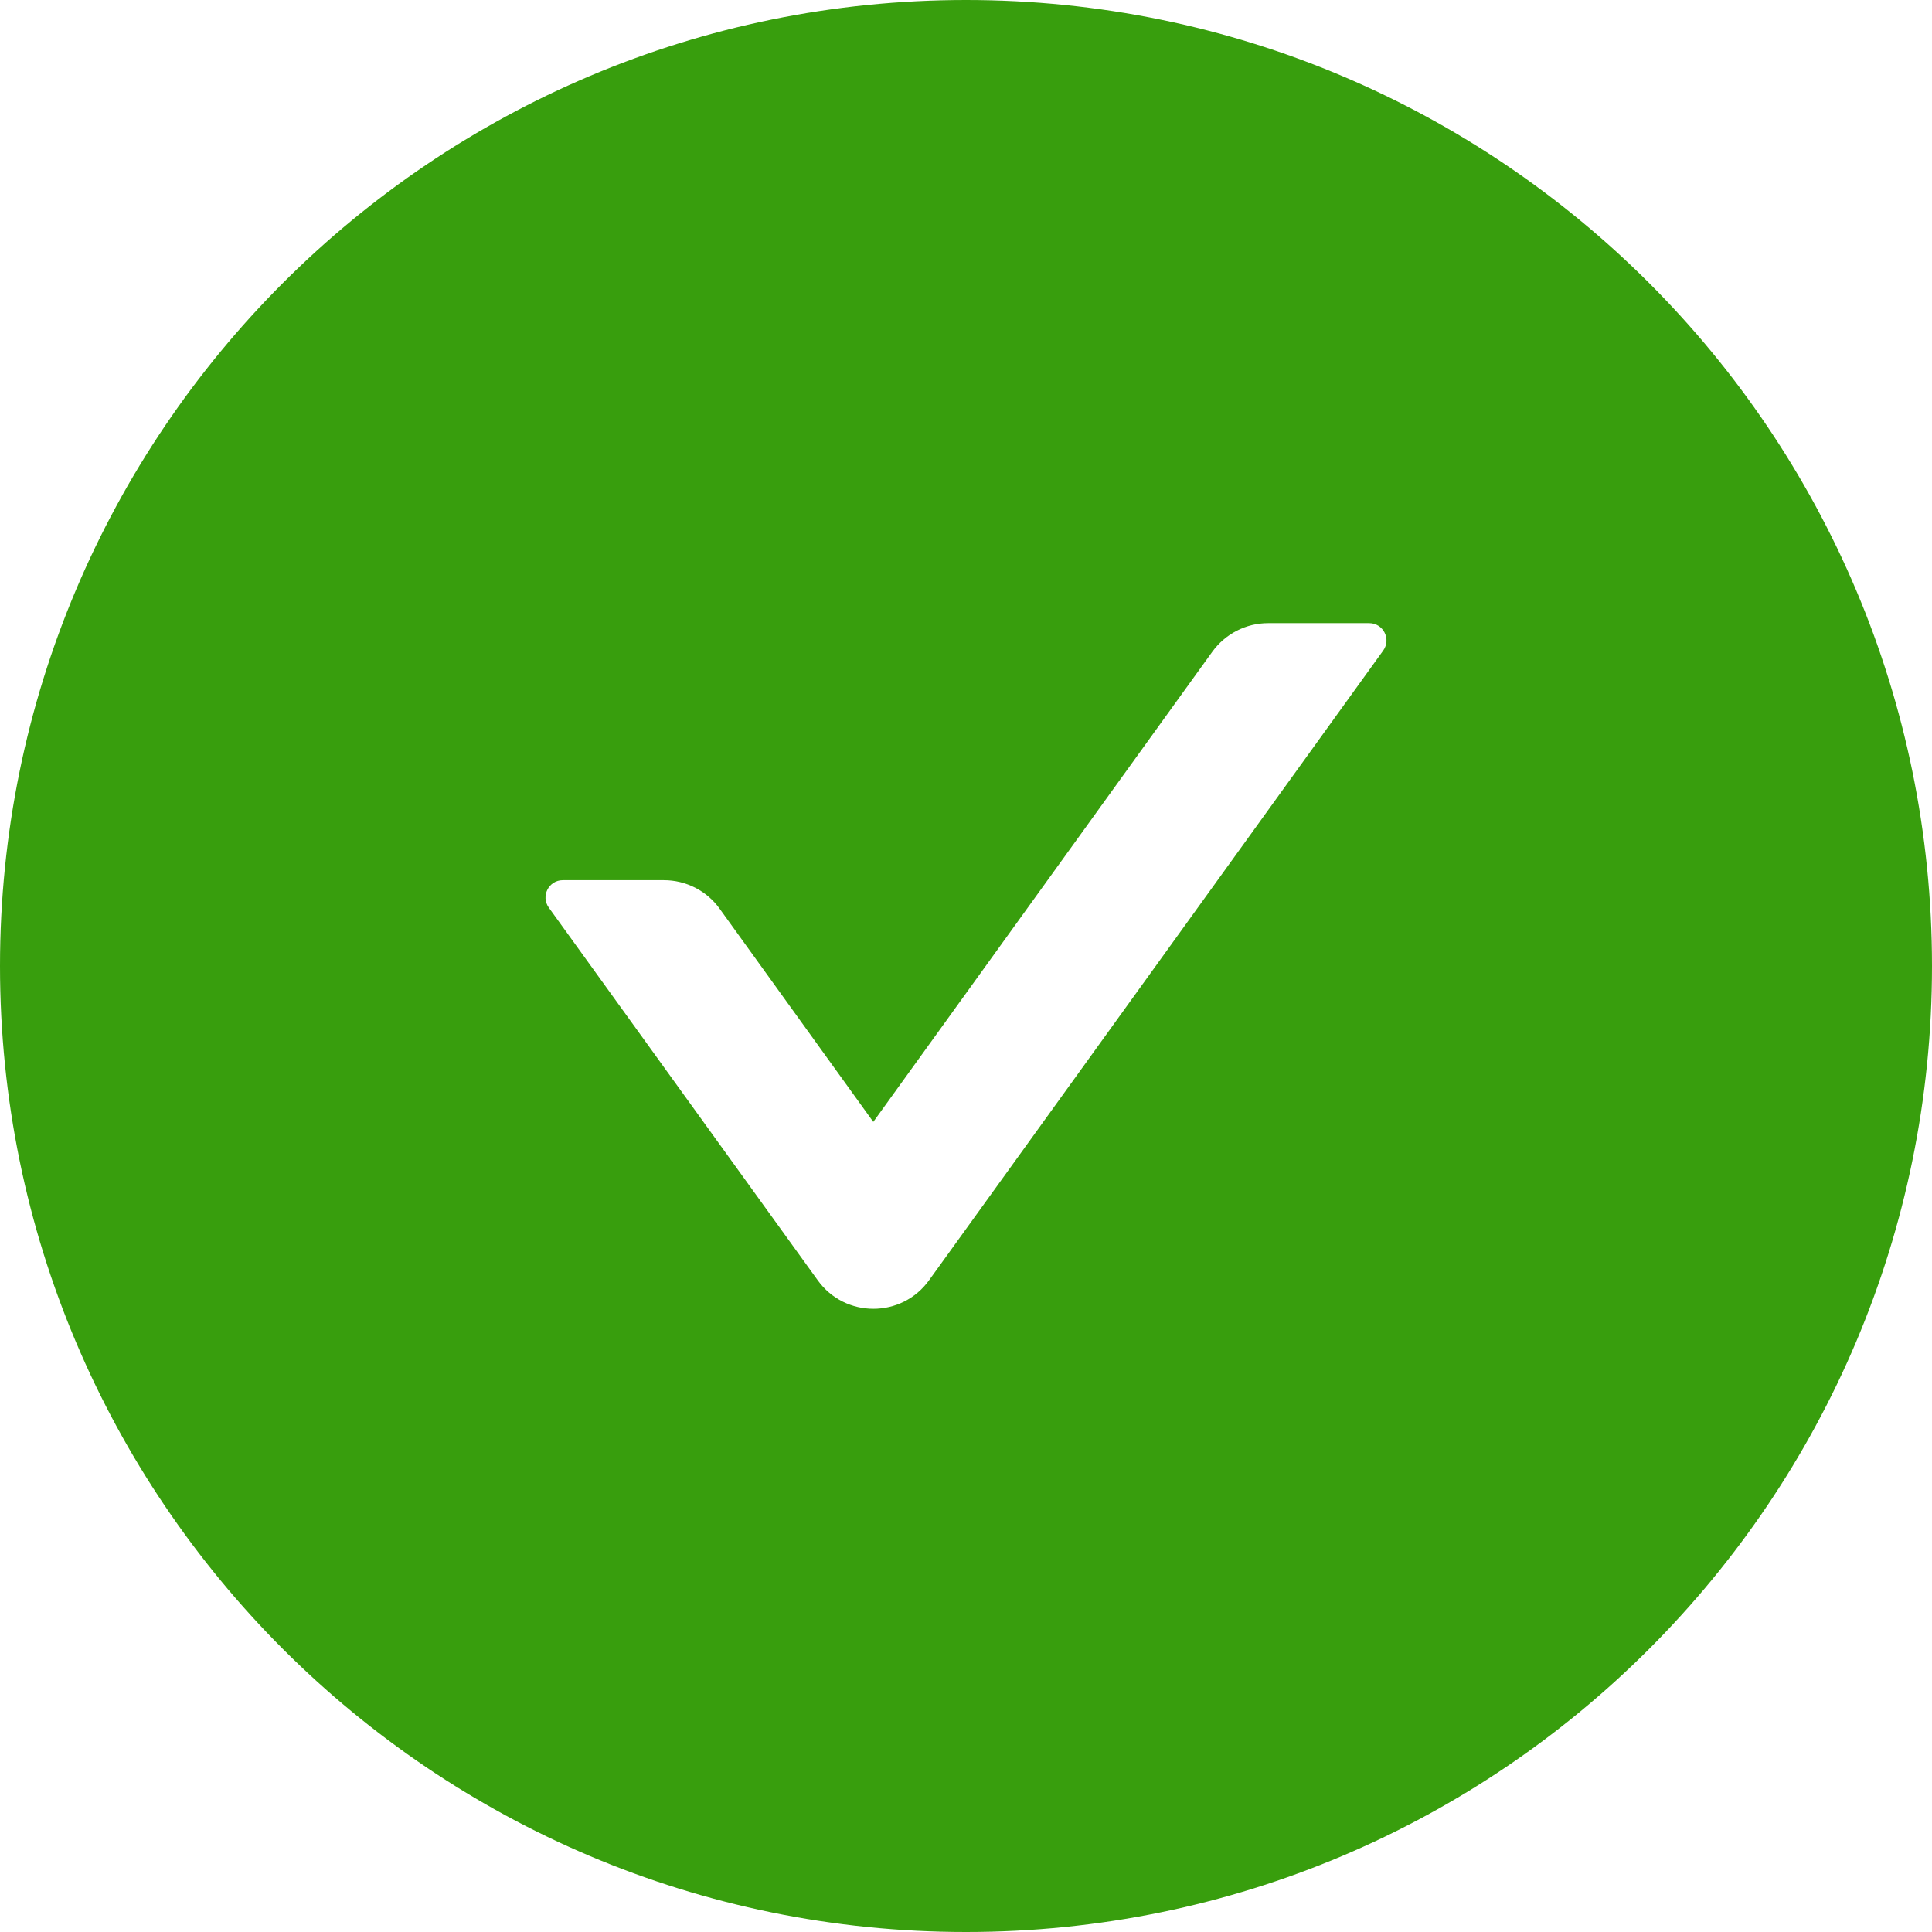 <?xml version="1.0" encoding="UTF-8"?>
<svg width="70px" height="70px" viewBox="0 0 70 70" version="1.1" xmlns="http://www.w3.org/2000/svg" xmlns:xlink="http://www.w3.org/1999/xlink">
    <!-- Generator: Sketch 63 (92445) - https://sketch.com -->
    <title>check-circle-fill</title>
    <desc>Created with Sketch.</desc>
    <g id="页面-1" stroke="none" stroke-width="1" fill="none" fill-rule="evenodd">
        <g id="支付成功" transform="translate(-153, -89)" fill-rule="nonzero">
            <g id="check-circle-fill" transform="translate(148, 84)">
                <rect id="矩形" fill="#000000" opacity="0" x="0" y="0" width="80" height="80"></rect>
                <path d="M40,5 C20.672,5 5,20.672 5,40 C5,59.328 20.672,75 40,75 C59.328,75 75,59.328 75,40 C75,20.672 59.328,5 40,5 Z M55.117,28.57 L38.664,51.383 C37.672,52.766 35.617,52.766 34.625,51.383 L24.883,37.883 C24.586,37.469 24.883,36.891 25.391,36.891 L29.055,36.891 C29.852,36.891 30.609,37.273 31.078,37.93 L36.641,45.648 L48.922,28.617 C49.391,27.969 50.141,27.578 50.945,27.578 L54.609,27.578 C55.117,27.578 55.414,28.156 55.117,28.57 Z" id="形状" fill="#389E0D"></path>
            </g>
        </g>
    </g>
</svg>